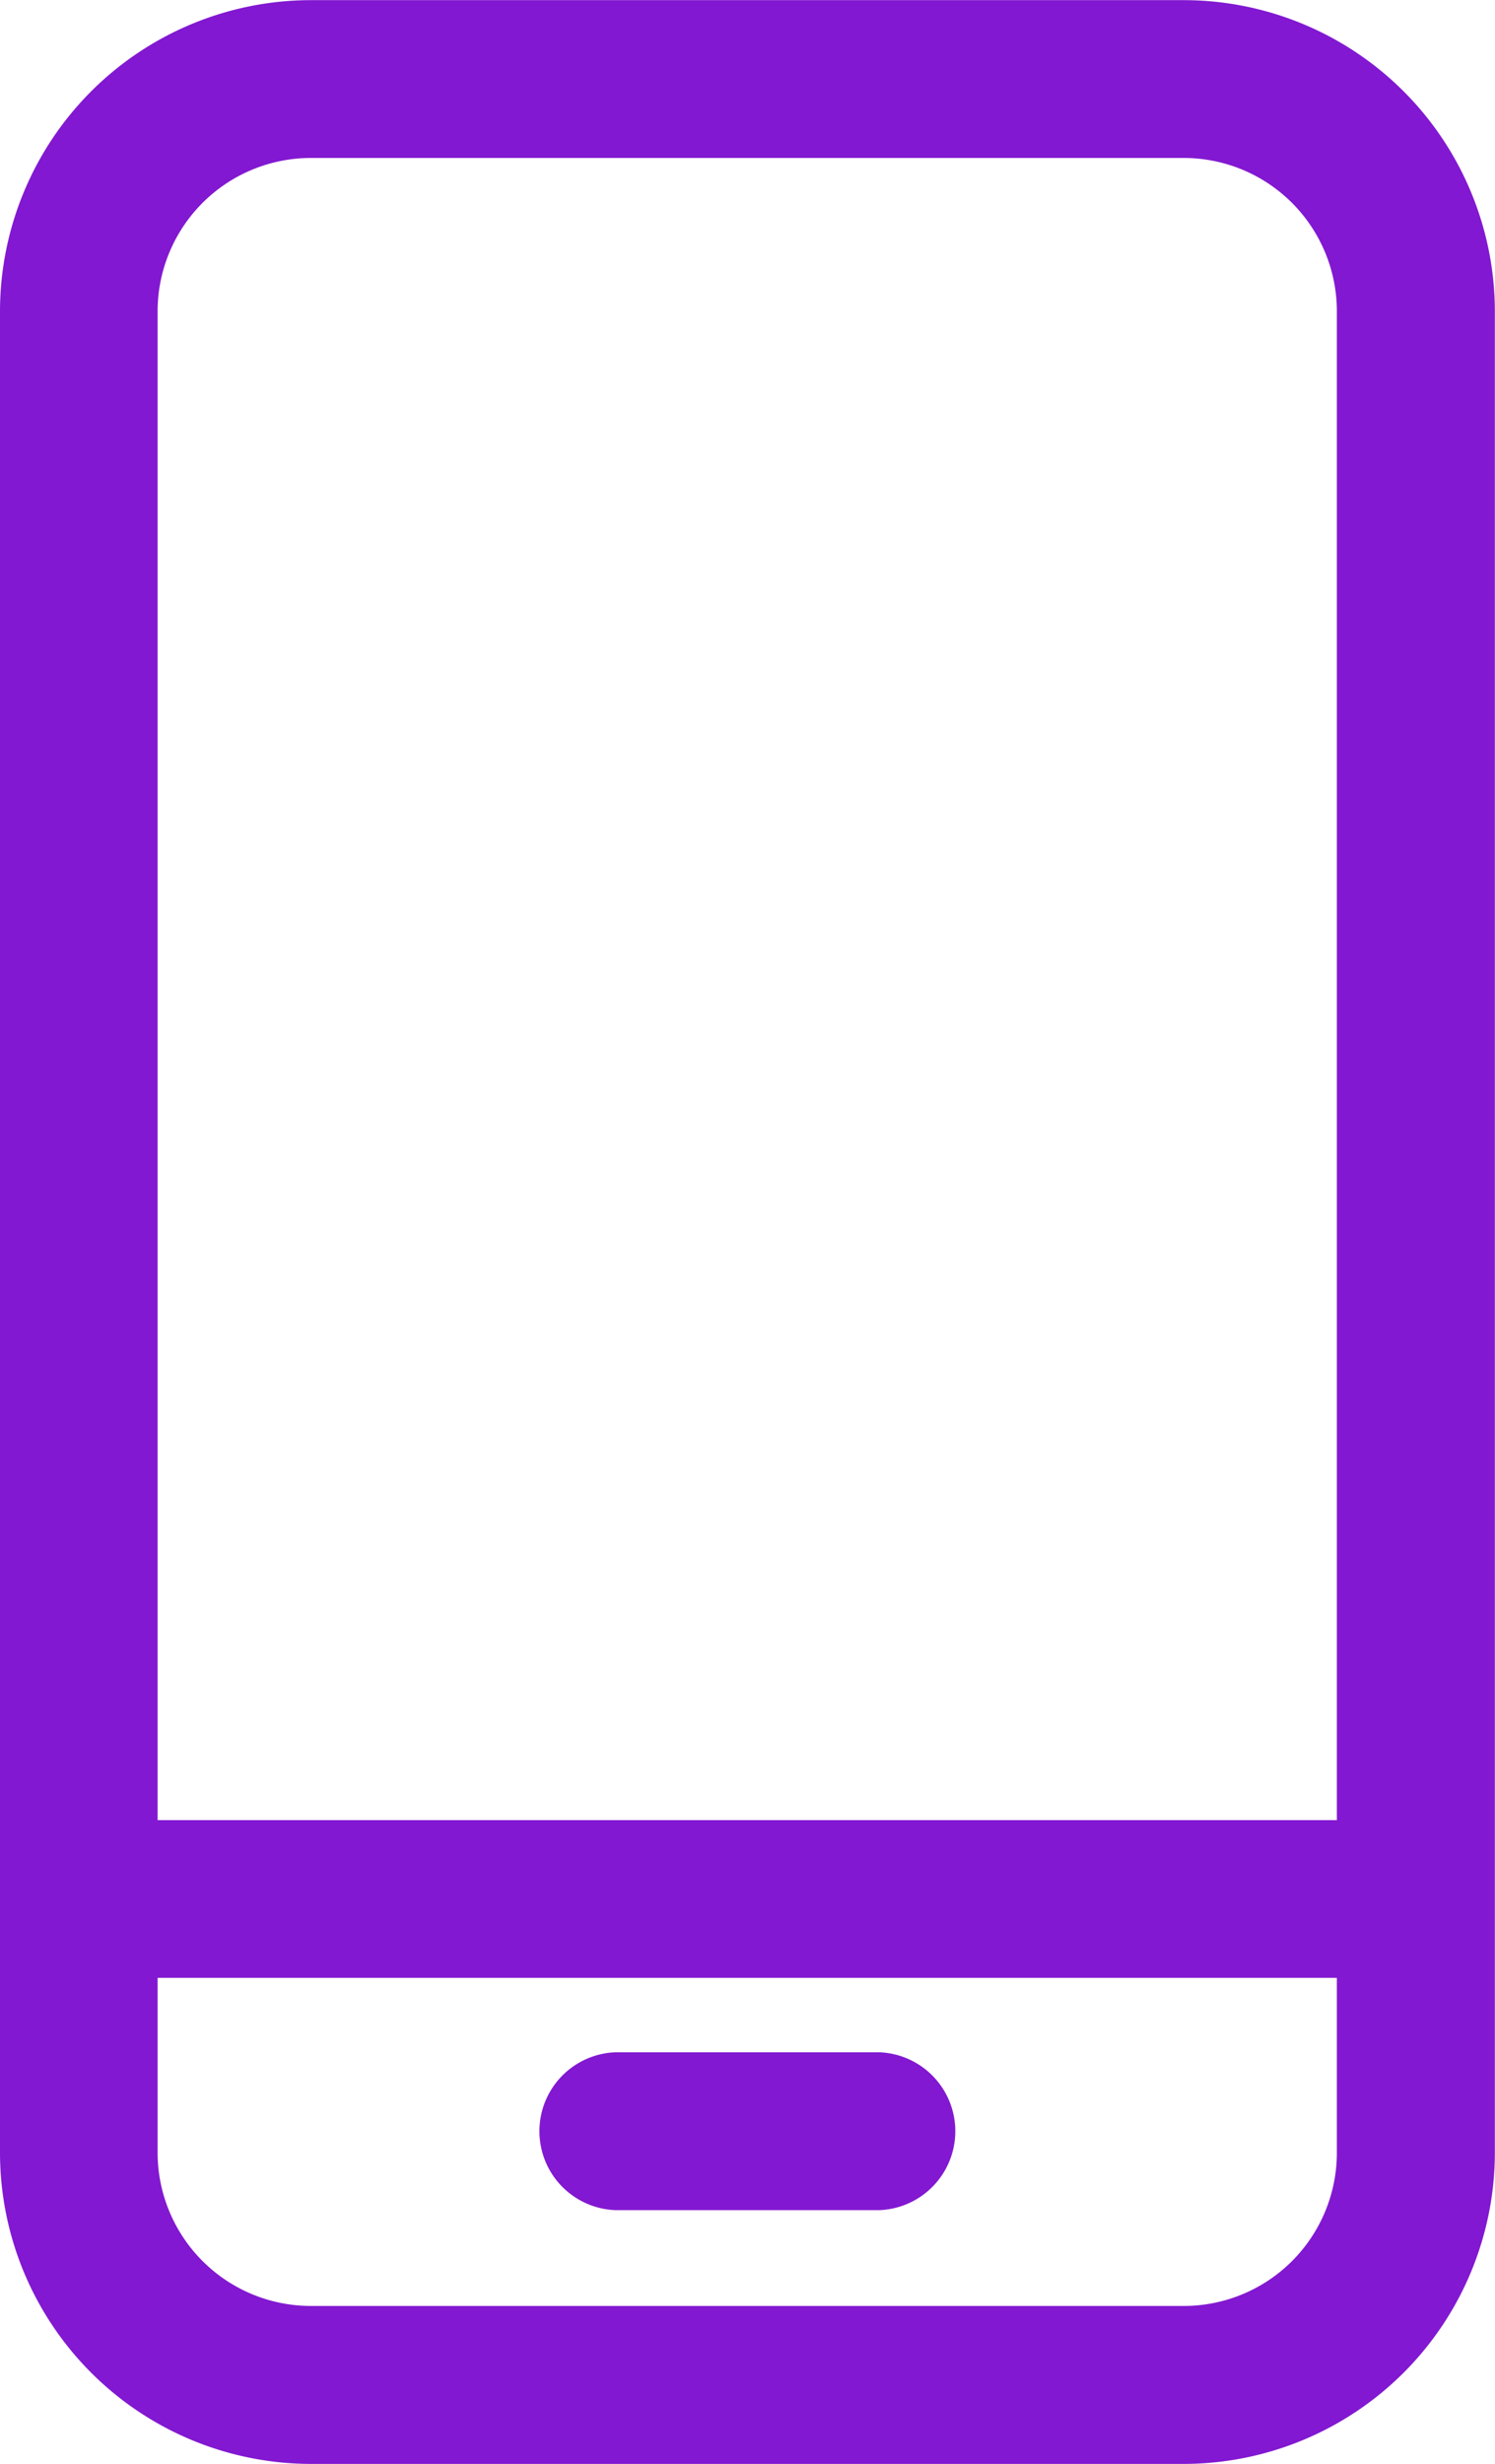 <svg xmlns="http://www.w3.org/2000/svg" width="10.928" height="18" viewBox="0 0 10.928 18">
  <path id="icon-ID" d="M13038.748,9322.851a2.275,2.275,0,0,1-2.272-2.271v-13.455a2.275,2.275,0,0,1,2.272-2.273h6.383a2.276,2.276,0,0,1,2.272,2.273v13.455a2.276,2.276,0,0,1-2.272,2.271Zm-1.12-2.271a1.121,1.121,0,0,0,1.12,1.117h6.383a1.119,1.119,0,0,0,1.117-1.117V9319.3h-8.62Zm0-13.455v11.023h8.62v-11.023a1.12,1.12,0,0,0-1.117-1.12h-6.383A1.121,1.121,0,0,0,13037.628,9307.124Zm3.344,13.872a.577.577,0,0,1,0-1.153h1.934a.577.577,0,0,1,0,1.153Z" transform="translate(-13036.476 -9304.851)" fill="#8218d1"/>
</svg>
